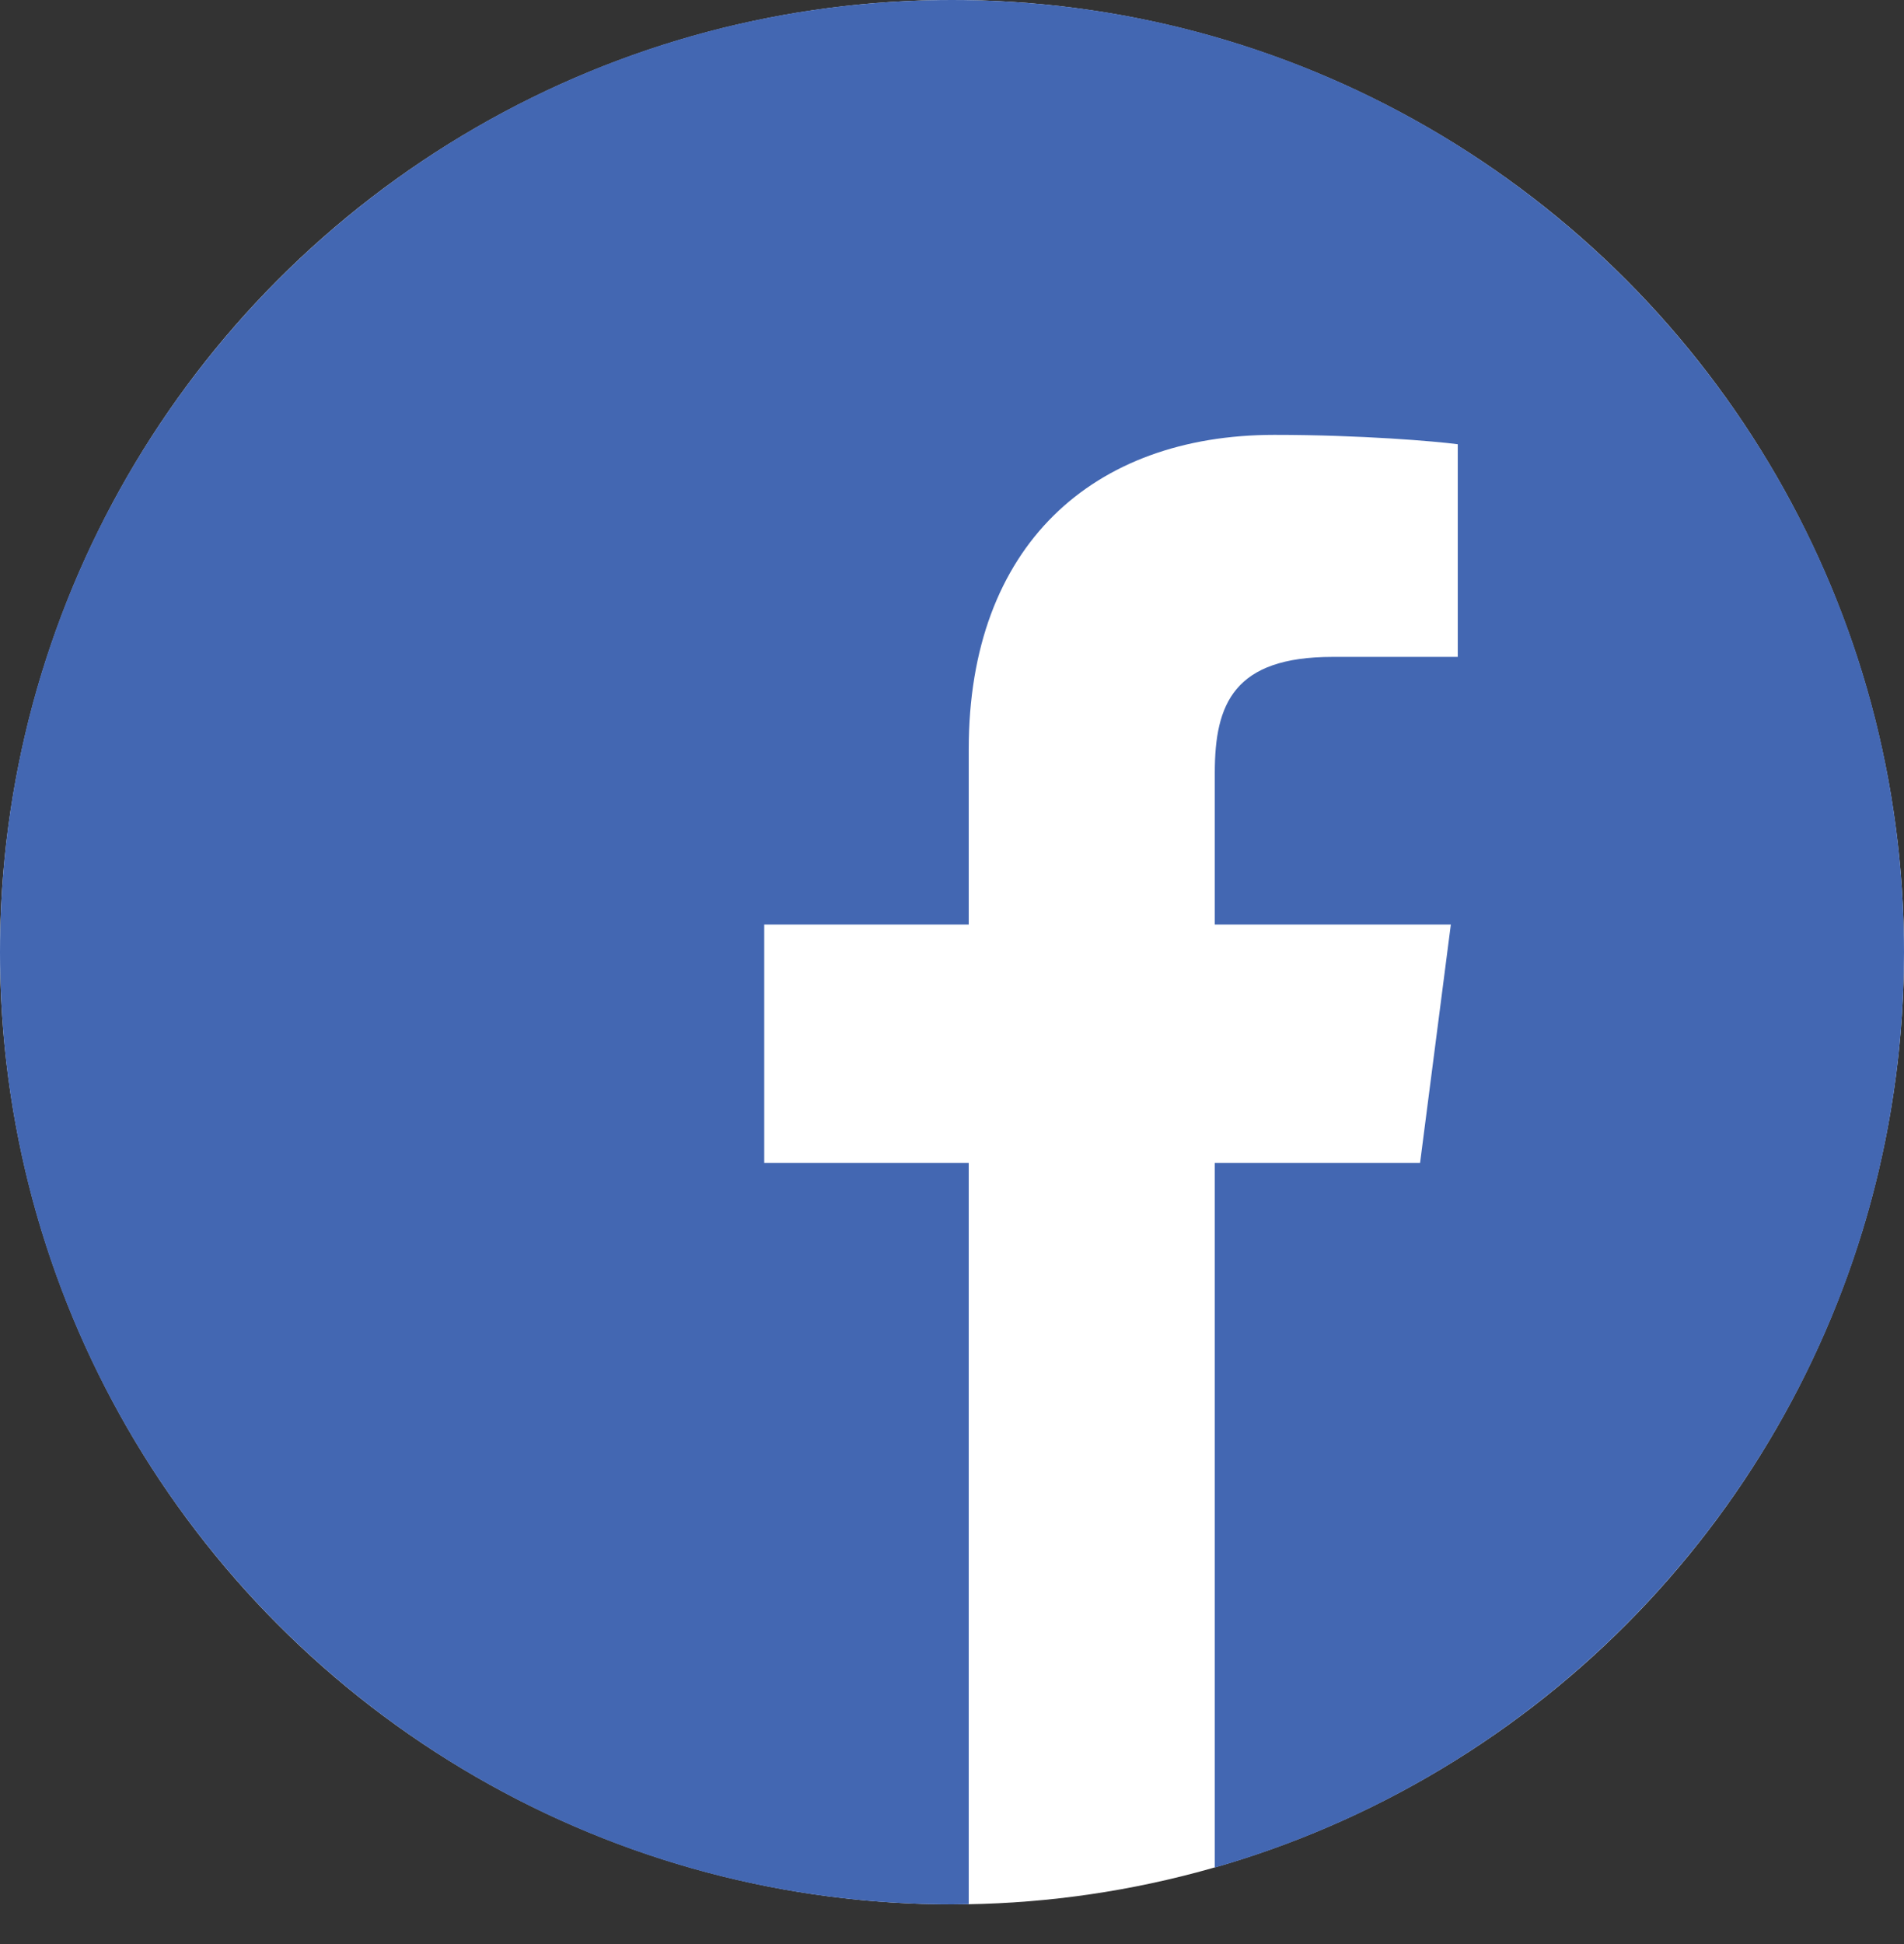 <svg width="48px" height="49px" viewBox="0 0 48 49" version="1.1" xmlns="http://www.w3.org/2000/svg" role="img" aria-labelledby="48d989eb-fe0a-4eba-a9e7-d7b73b56a266"><rect x="0" y="0" width="48" height="49" fill="#333333" stroke="none"/><title id="48d989eb-fe0a-4eba-a9e7-d7b73b56a266">Facebook</title><g stroke="none" stroke-width="1" fill="none" fill-rule="evenodd"><g><circle fill="#FFFFFF" cx="24" cy="24" r="24"></circle><path d="M48,24 C48,10.747 37.253,0 24,0 C10.747,0 0,10.747 0,24 C0,37.253 10.747,48 24,48 C24.141,48 24.281,47.997 24.422,47.995 L24.422,29.312 L19.266,29.312 L19.266,23.302 L24.422,23.302 L24.422,18.88 C24.422,13.752 27.553,10.961 32.127,10.961 C34.318,10.961 36.201,11.124 36.75,11.197 L36.75,16.557 L33.595,16.557 C31.107,16.557 30.625,17.74 30.625,19.475 L30.625,23.302 L36.576,23.302 L35.8,29.312 L30.625,29.312 L30.625,47.073 C40.656,44.197 48,34.955 48,24 Z" fill="#4367B2" fill-rule="nonzero"></path></g></g></svg>